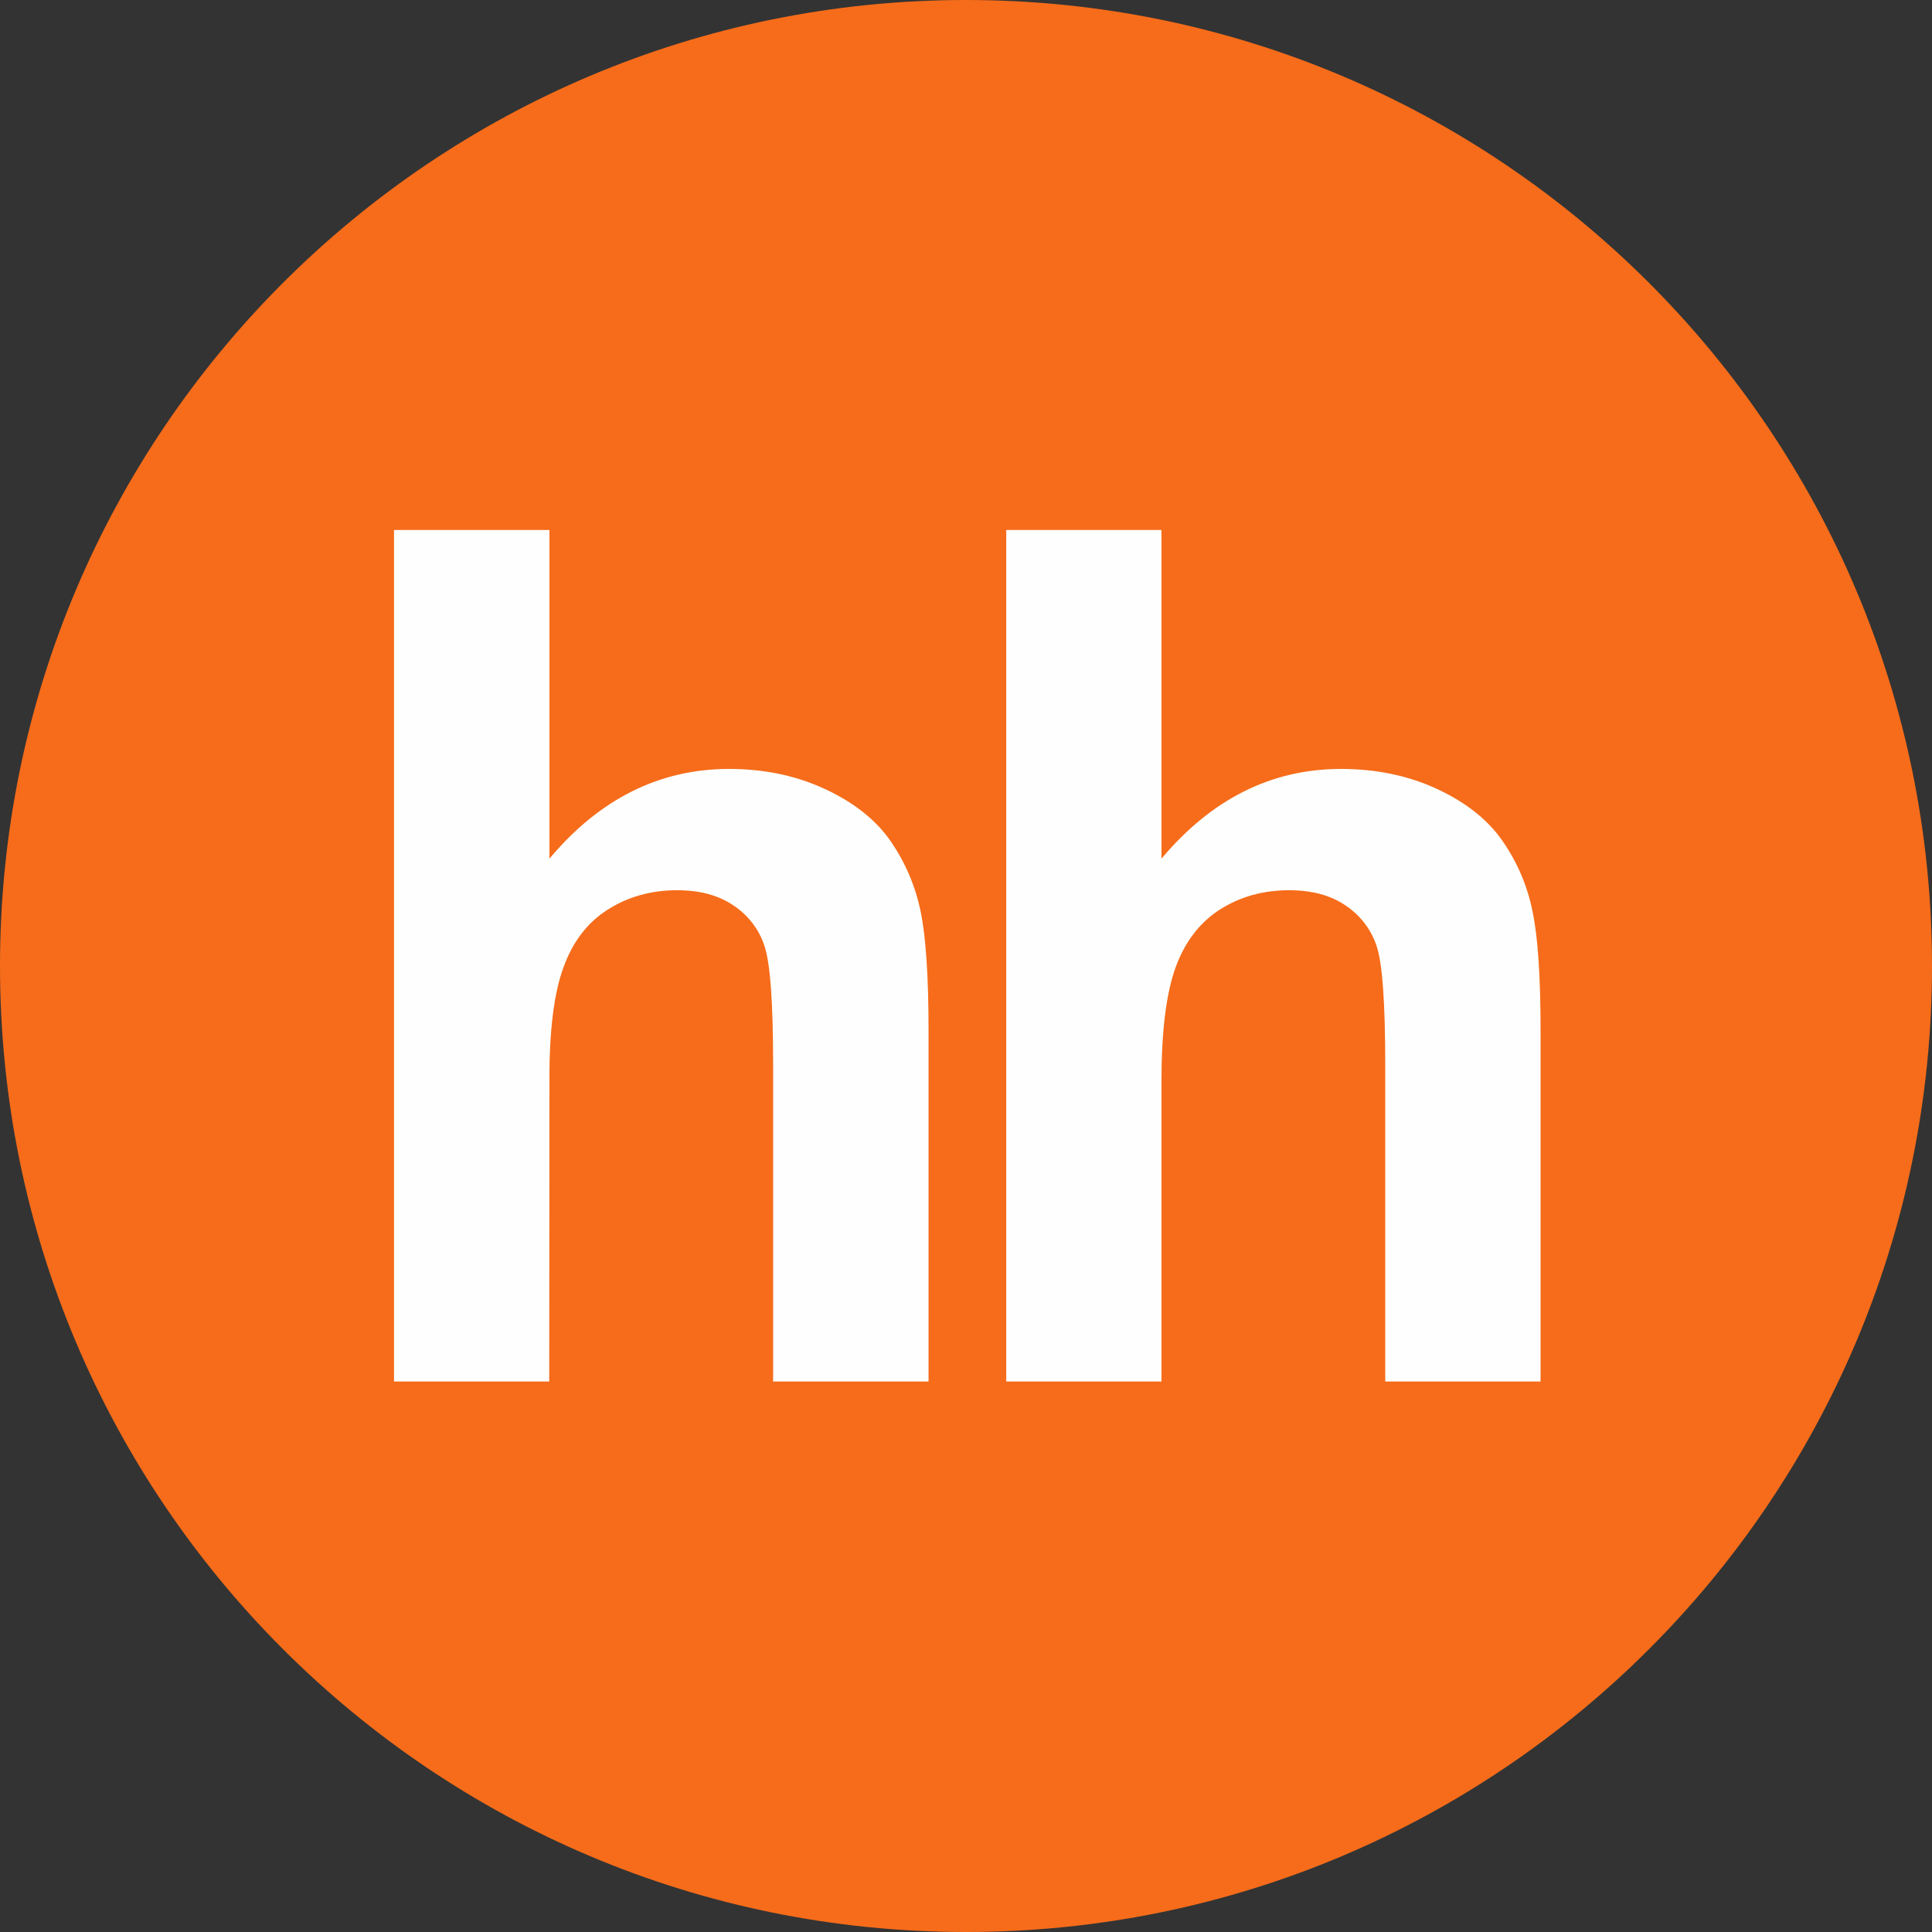 <svg width="18" height="18" viewBox="0 0 18 18" fill="none" xmlns="http://www.w3.org/2000/svg">
<rect x="0" y="0" width="18" height="18" fill="#333333" stroke="none"/>
<path d="M9 18C13.971 18 18 13.971 18 9C18 4.029 13.971 0 9 0C4.029 0 0 4.029 0 9C0 13.971 4.029 18 9 18Z" fill="#F66C1A"/>
<path d="M5.119 4.938V8C5.585 7.444 6.144 7.164 6.792 7.164C7.125 7.164 7.424 7.228 7.692 7.354C7.961 7.48 8.162 7.641 8.298 7.837C8.434 8.035 8.527 8.251 8.577 8.49C8.626 8.727 8.651 9.096 8.651 9.597V12.871H7.203V9.922C7.203 9.337 7.176 8.967 7.121 8.809C7.07 8.655 6.967 8.523 6.831 8.434C6.691 8.34 6.517 8.294 6.308 8.294C6.068 8.294 5.853 8.354 5.665 8.473C5.474 8.593 5.337 8.772 5.25 9.012C5.161 9.252 5.117 9.606 5.119 10.075L5.117 12.871H3.671V4.938H5.119H5.119ZM10.821 4.938V8C11.288 7.444 11.846 7.164 12.494 7.164C12.826 7.164 13.128 7.228 13.396 7.354C13.664 7.48 13.865 7.641 14 7.837C14.136 8.033 14.231 8.255 14.278 8.49C14.328 8.727 14.353 9.096 14.353 9.597V12.871H12.906V9.922C12.906 9.337 12.879 8.967 12.824 8.809C12.772 8.655 12.669 8.523 12.533 8.434C12.395 8.34 12.219 8.294 12.01 8.294C11.77 8.294 11.555 8.354 11.367 8.473C11.179 8.593 11.041 8.772 10.953 9.012C10.866 9.252 10.821 9.606 10.821 10.075V12.871H9.375V4.938H10.821Z" fill="#FEFEFE"/>
</svg>
